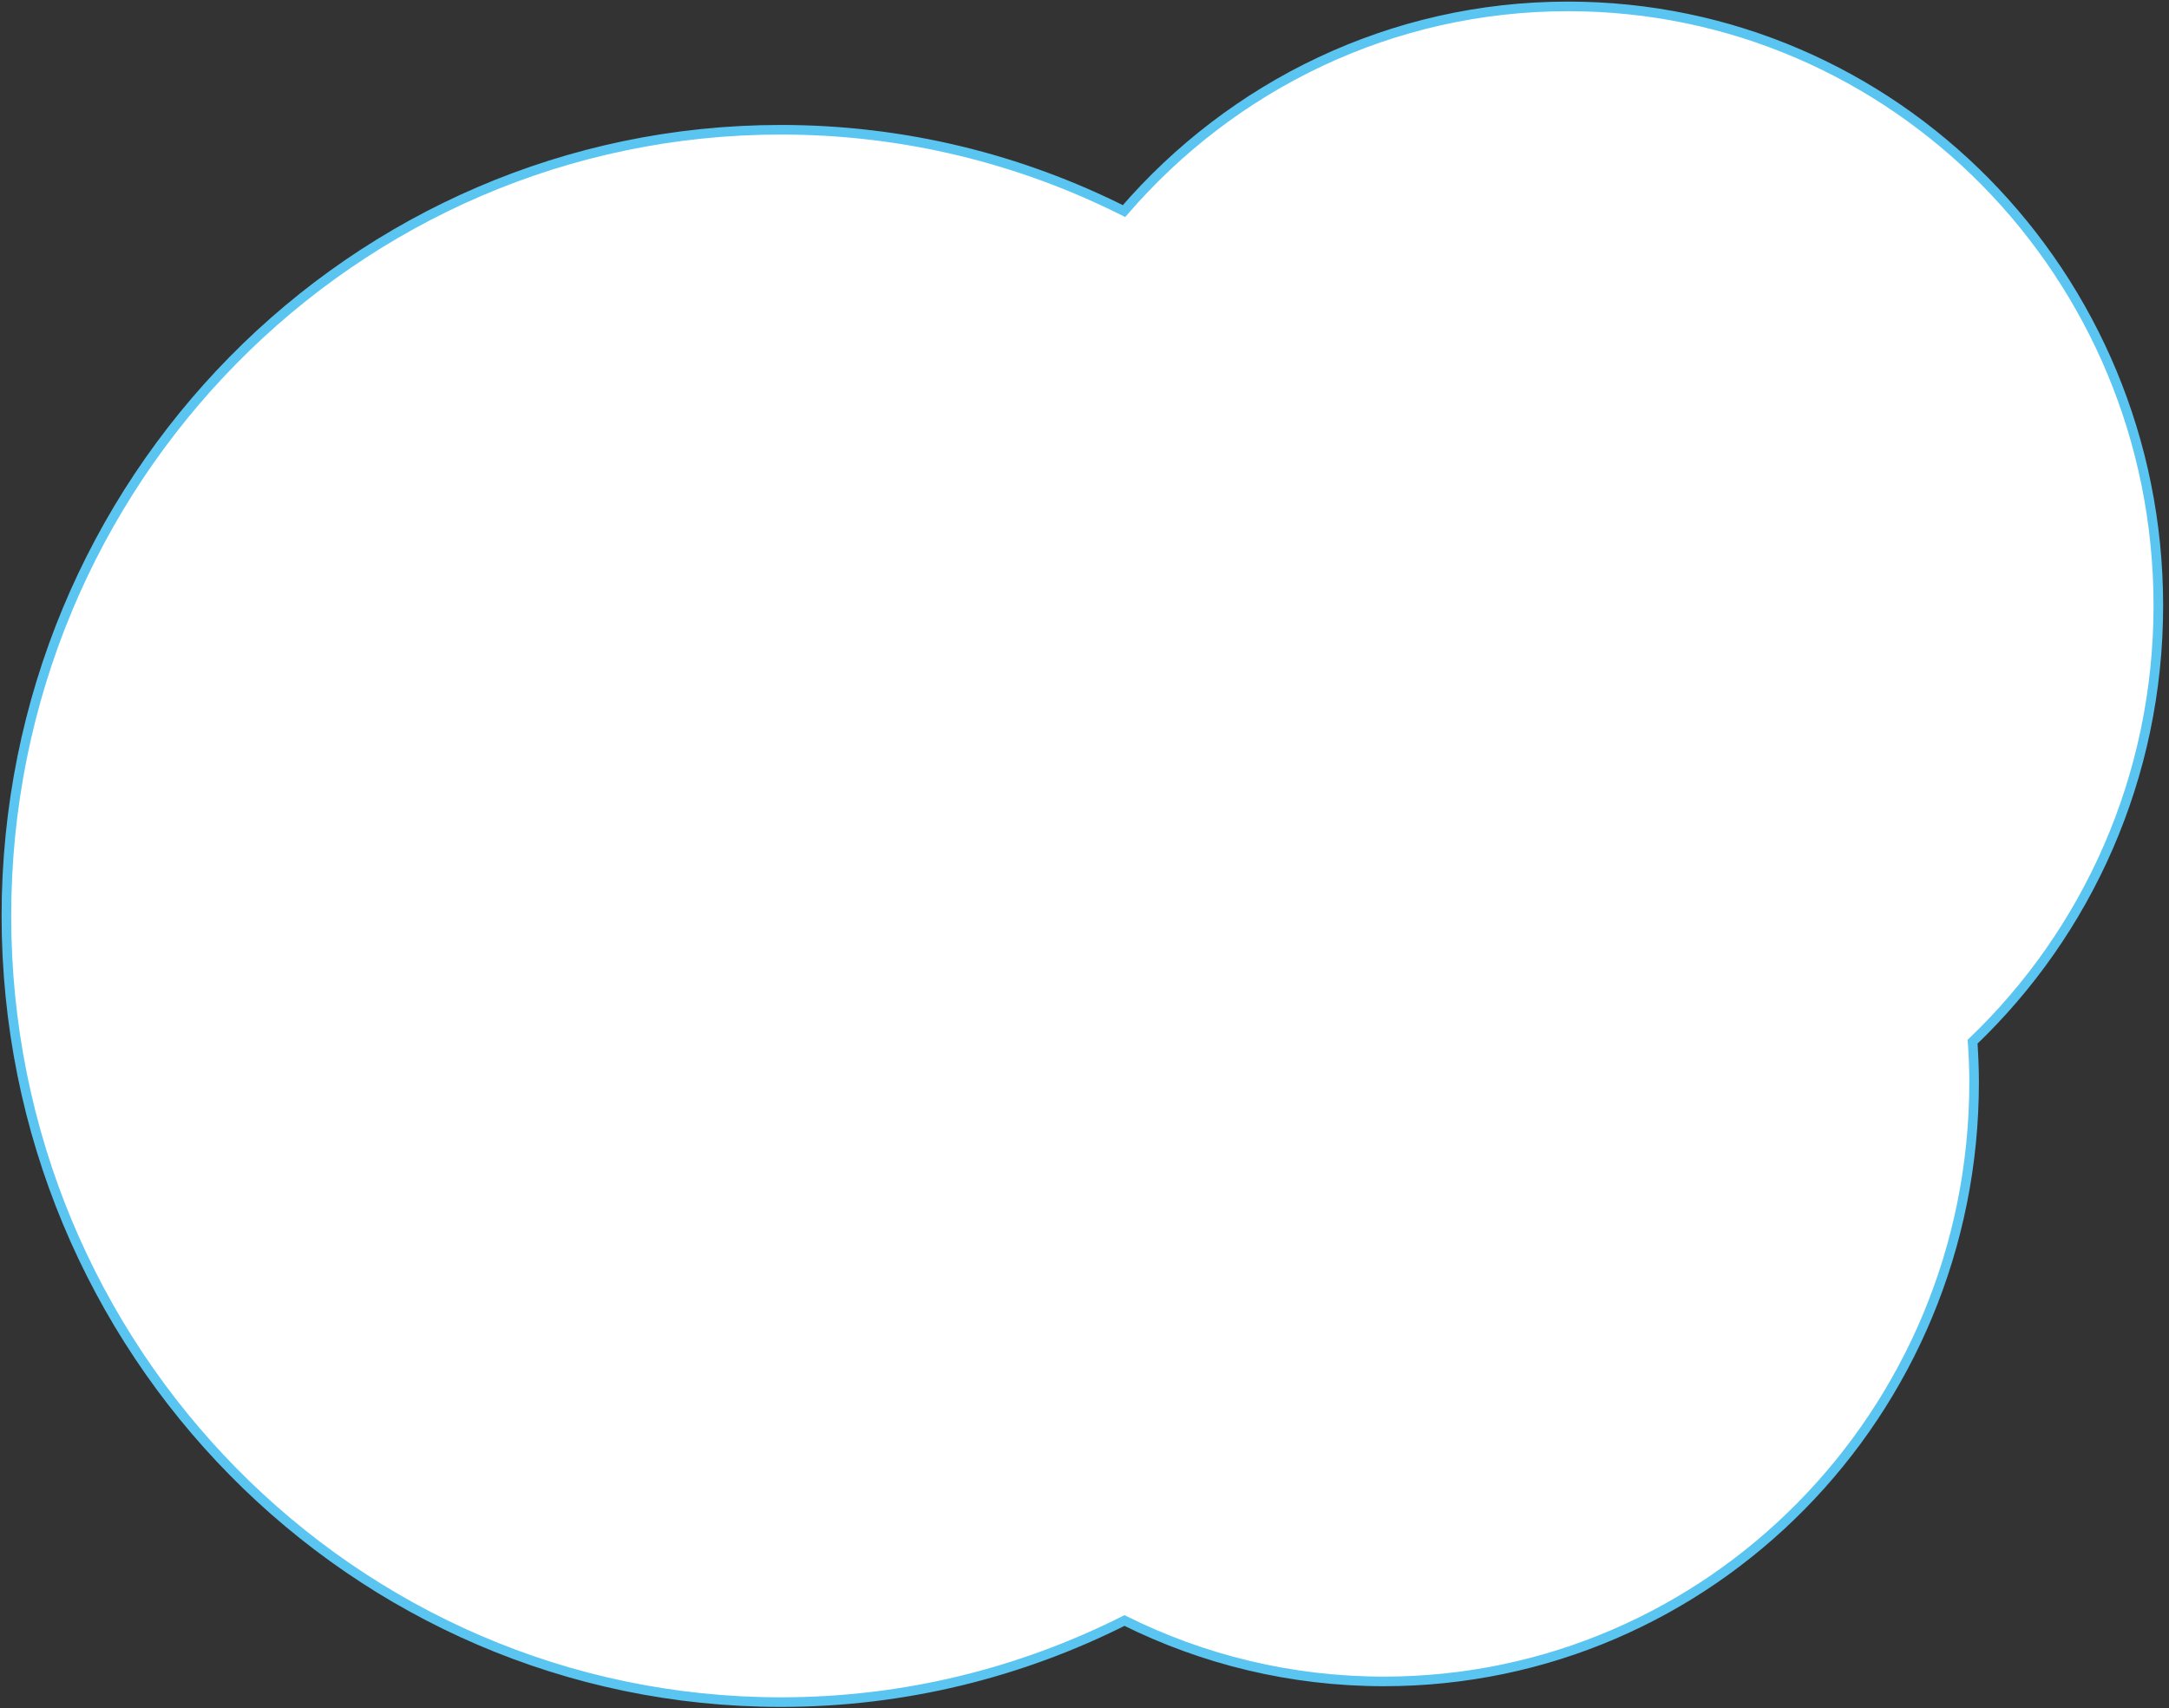 <?xml version="1.0" encoding="UTF-8" standalone="no"?>
<svg width="339px" height="267px" viewBox="0 0 339 267" version="1.1" xmlns="http://www.w3.org/2000/svg" xmlns:xlink="http://www.w3.org/1999/xlink">
    <rect x="0" y="0" width="339" height="267" fill="#333333" stroke="none"/>
    <!-- Generator: sketchtool 40.2 (33826) - http://www.bohemiancoding.com/sketch -->
    <title>B004F36F-31D2-44B9-9287-5213AB164BAB</title>
    <desc>Created with sketchtool.</desc>
    <defs></defs>
    <g id="Page-1" stroke="none" stroke-width="1" fill="#fff" fill-rule="evenodd">
        <g id="Desktop-HD-Copy-2" transform="translate(-1006, -282)" stroke="#5AC5F1" stroke-width="1.5">
            <path d="M1343.333,376.664 C1343.333,324.935 1302.03,283 1251.08,283 C1223.401,283 1198.584,295.396 1181.674,314.998 C1165.507,306.869 1147.31,302.283 1128.047,302.283 C1061.197,302.283 1007,357.304 1007,425.179 C1007,493.05 1061.197,548.076 1128.047,548.076 C1147.336,548.076 1165.563,543.468 1181.748,535.322 C1193.985,541.41 1207.739,544.84 1222.286,544.84 C1273.237,544.84 1314.54,502.905 1314.54,451.176 C1314.54,449.044 1314.445,446.934 1314.307,444.837 C1332.167,427.755 1343.333,403.541 1343.333,376.664" id="Fill-1"></path>
        </g>
    </g>
</svg>